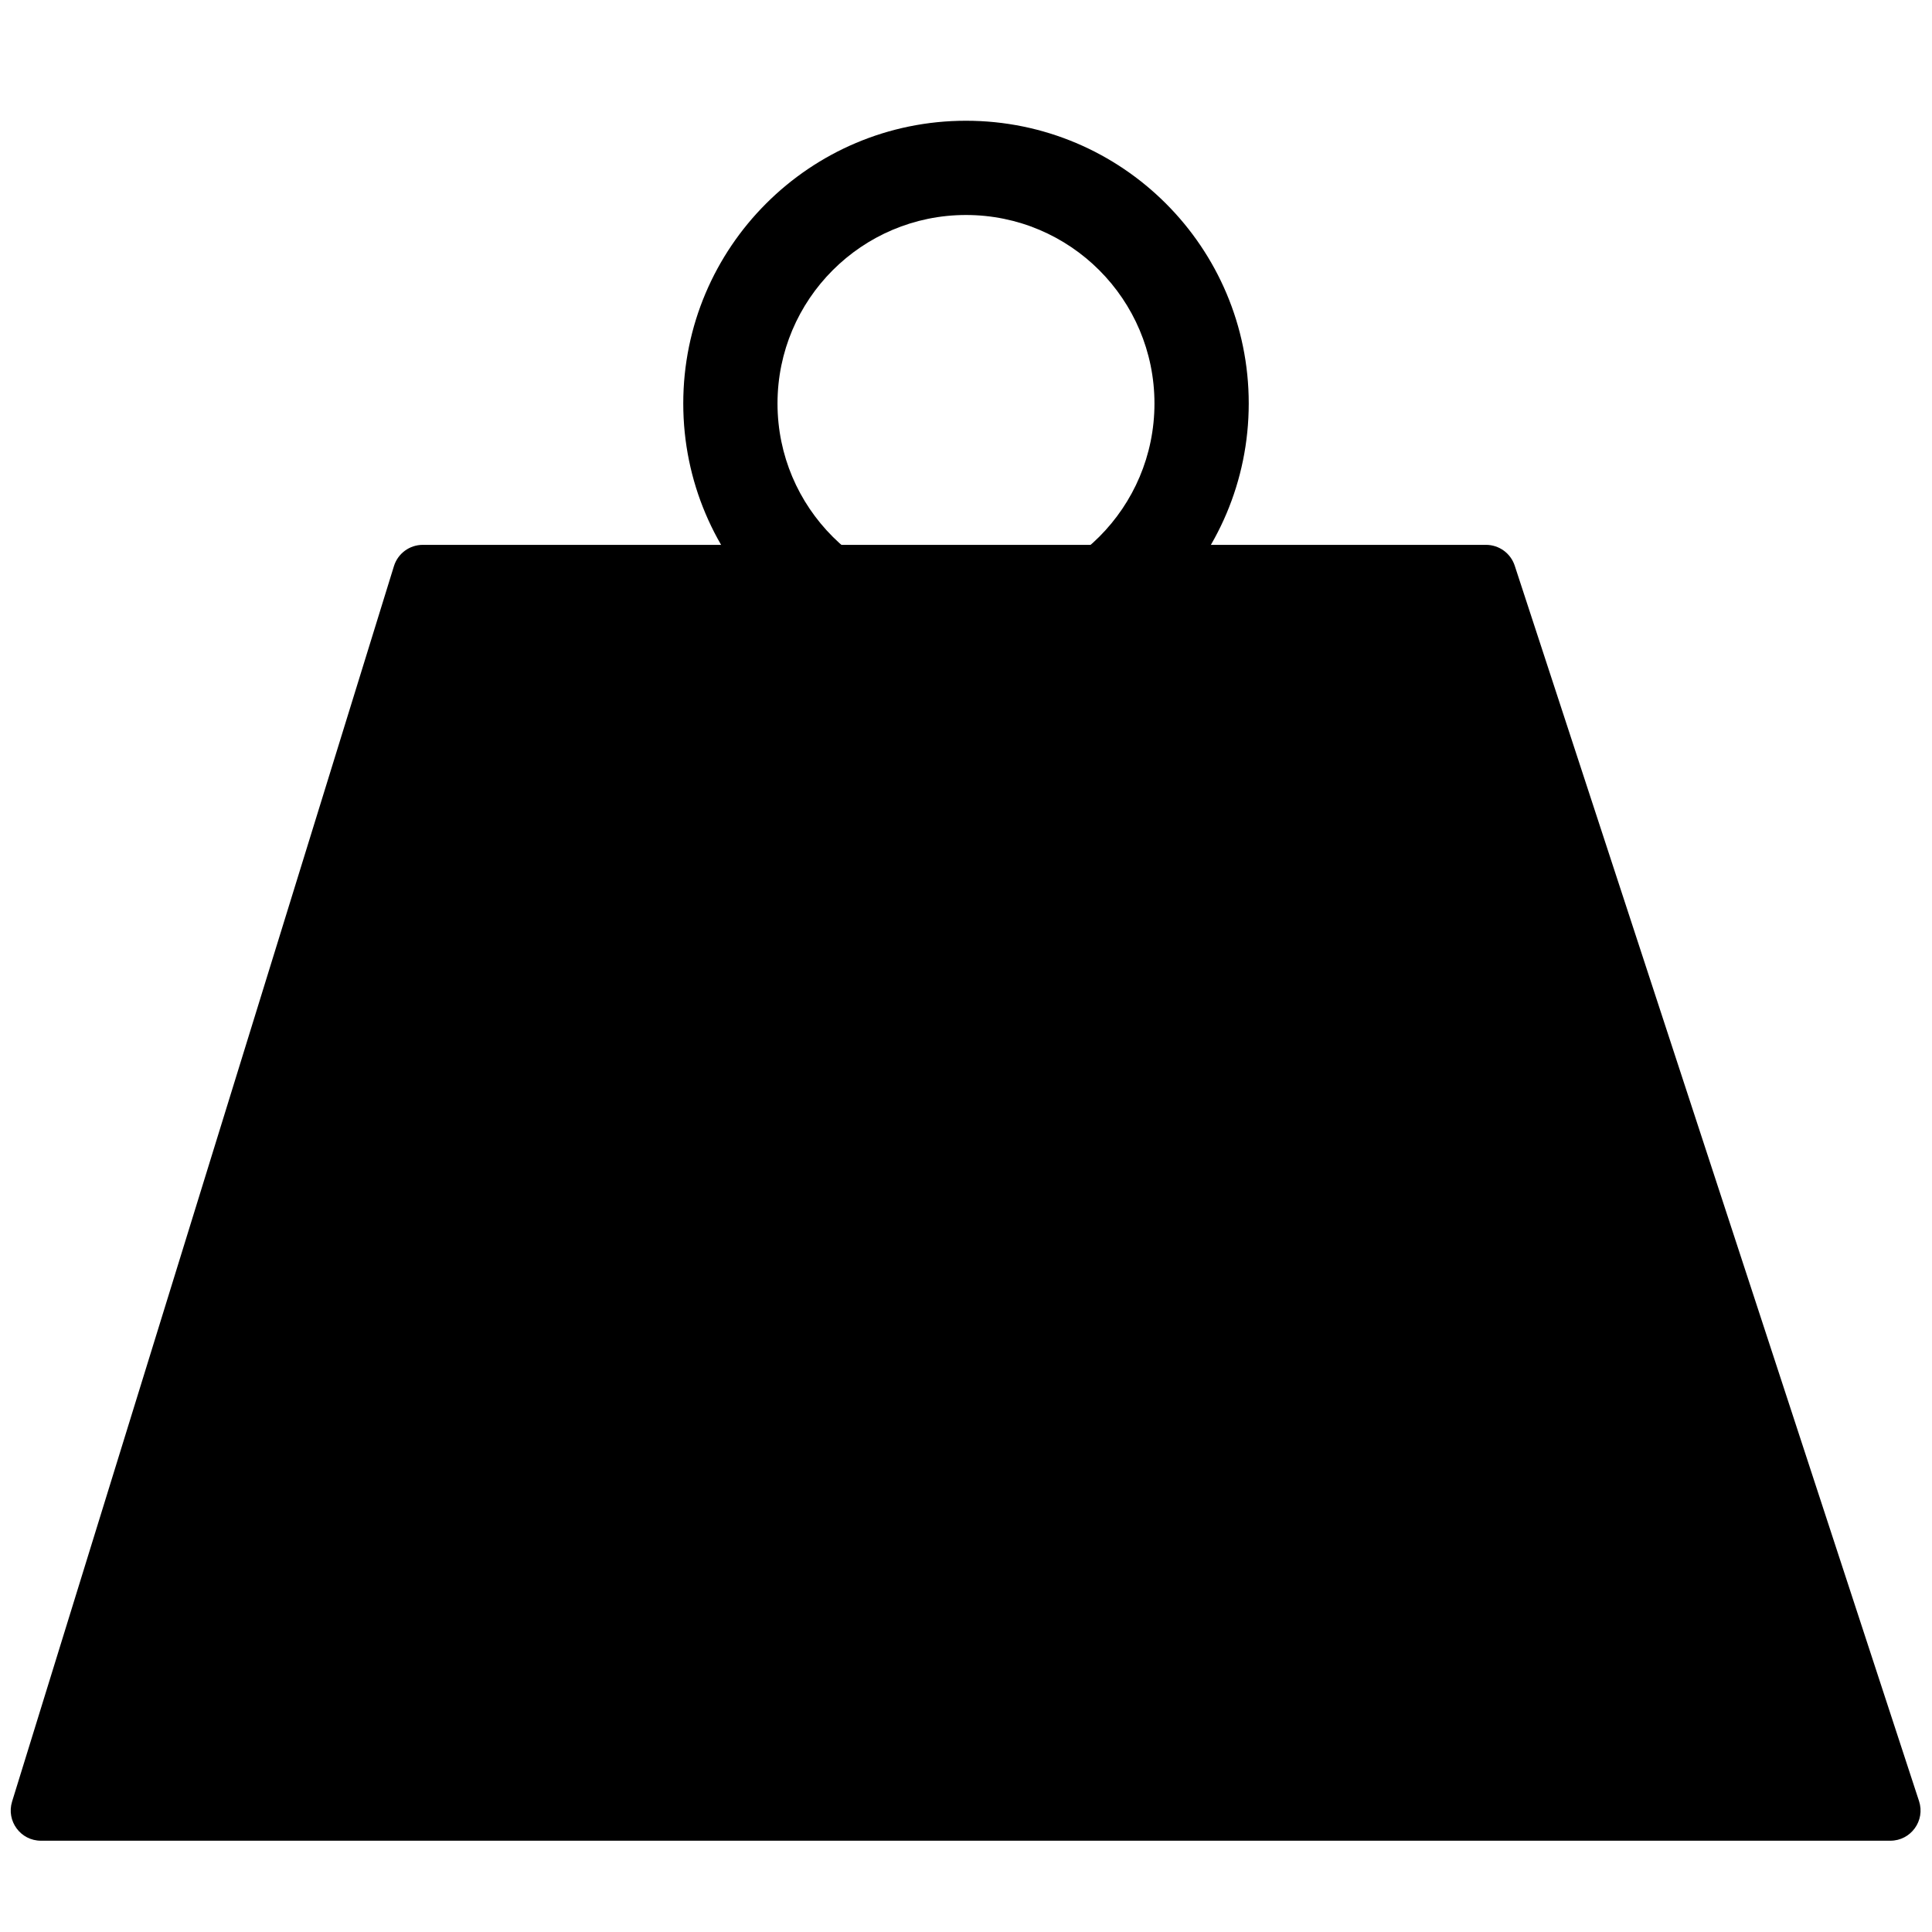<svg class="size-4 fill-arc-dark-background" width="64" height="64" viewBox="0 0 64 64" xmlns="http://www.w3.org/2000/svg"><path d="M13.05 18.753L0.4 59.68C0.202 60.324 0.682 60.976 1.356 60.976H62.62C63.301 60.976 63.782 60.311 63.571 59.665L50.177 18.738C50.042 18.327 49.659 18.049 49.226 18.049H14.006C13.567 18.049 13.18 18.334 13.05 18.753Z"></path><path d="M32 4C37.173 4 41.366 8.194 41.366 13.366C41.365 18.538 37.173 22.731 32 22.731C26.828 22.731 22.634 18.539 22.634 13.366C22.634 8.194 26.828 4 32 4ZM32 7.122C28.552 7.122 25.756 9.918 25.756 13.366C25.756 16.814 28.552 19.609 32 19.609C35.449 19.609 38.243 16.814 38.243 13.366C38.243 9.918 35.449 7.122 32 7.122Z"></path></svg>